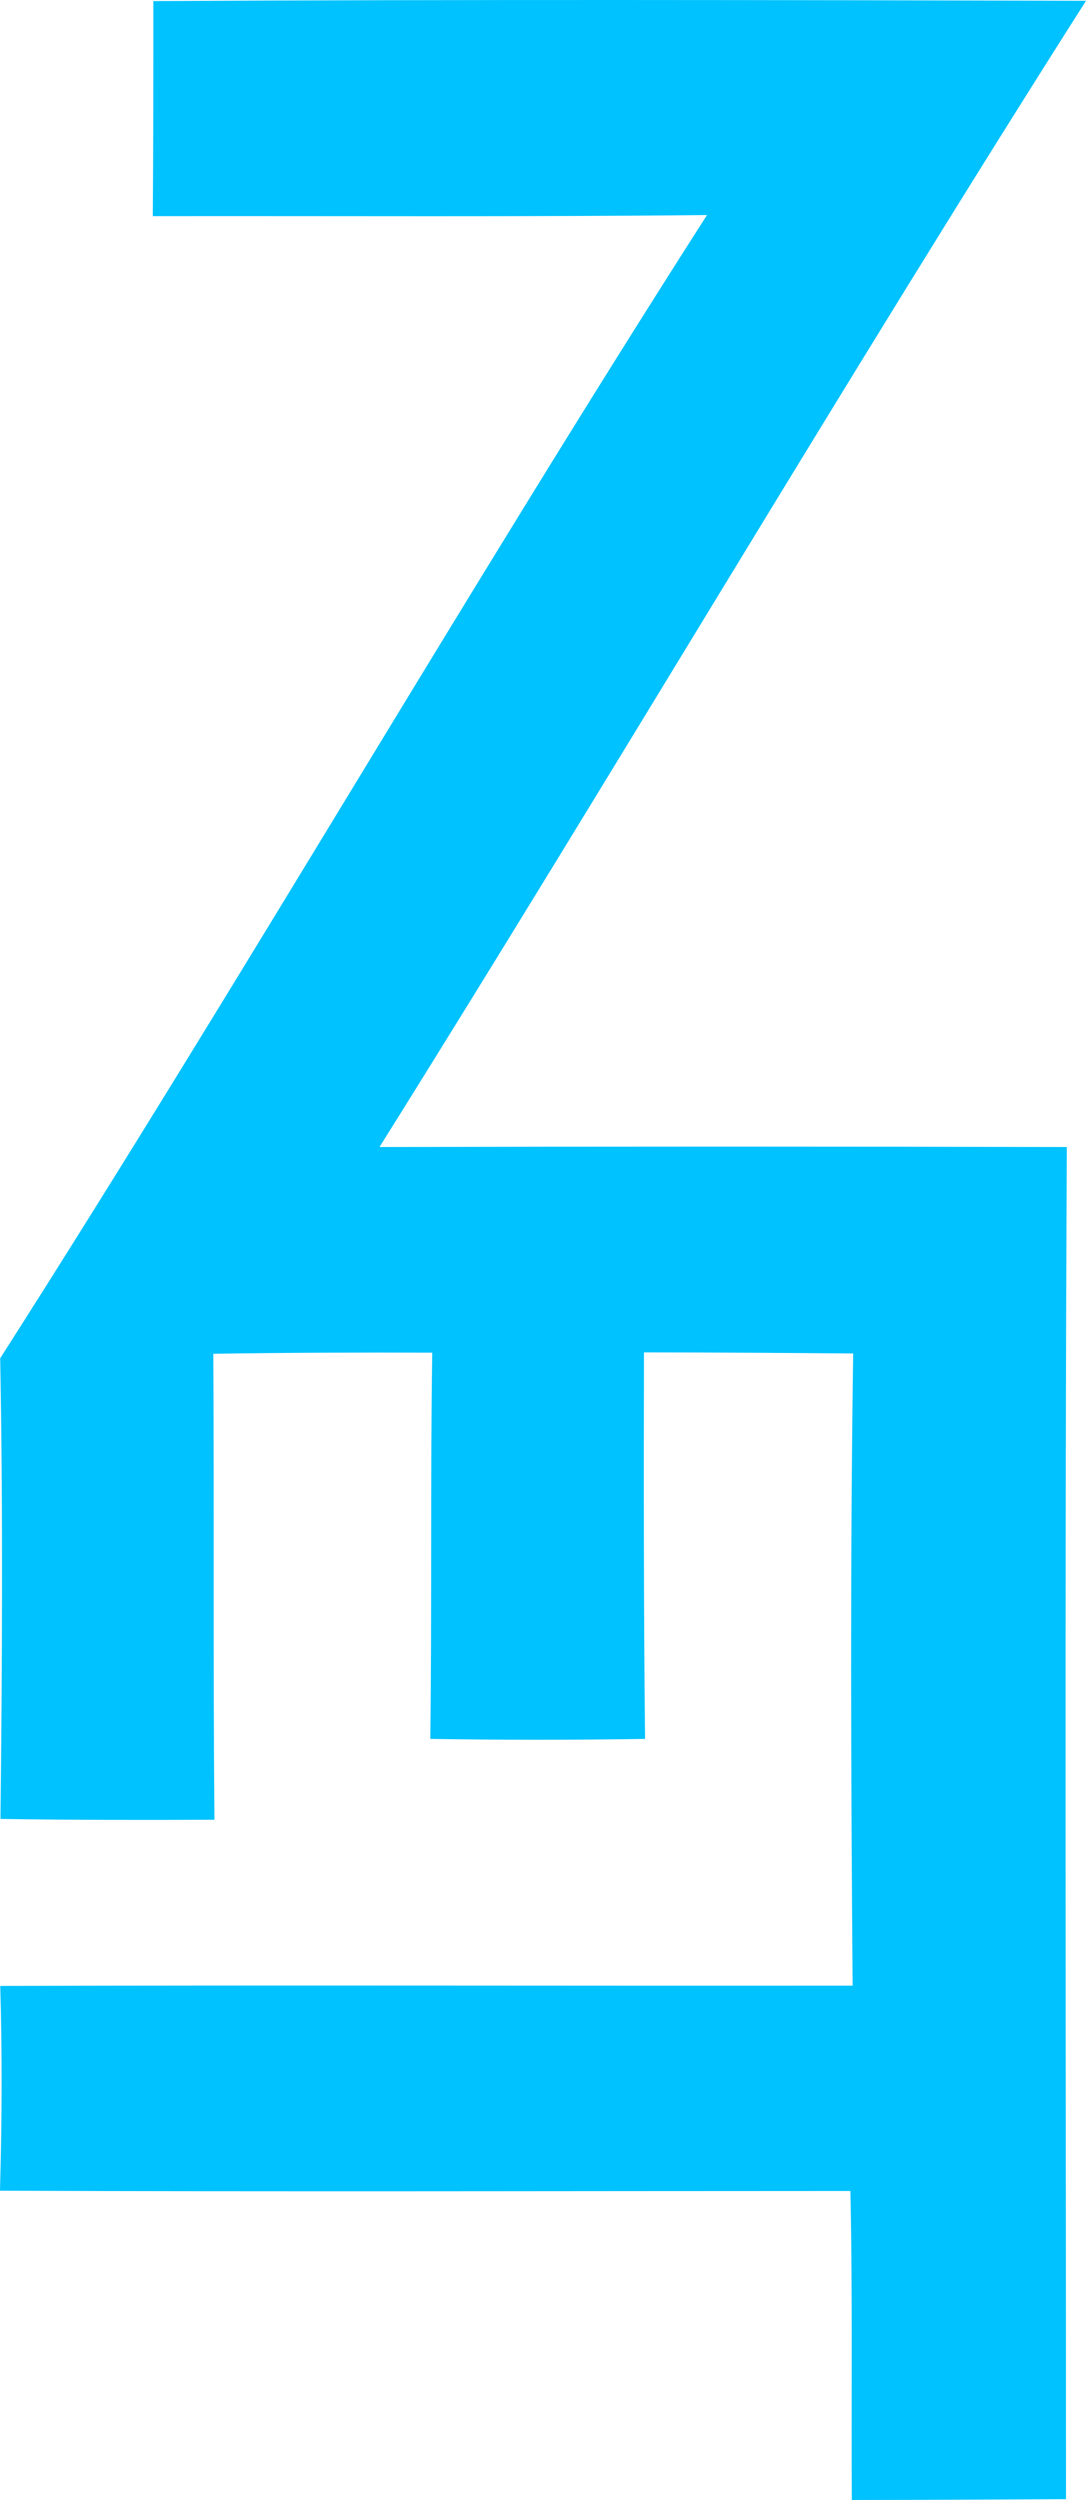 <svg xmlns="http://www.w3.org/2000/svg" width="2000" height="4603.16" viewBox="0 0 2000 4603.16"><path d="M282.43,2C855-1.08,1427.47-.06,2000,1.48,1556.41,698.84,1137.38,1411.56,698.9,2112q632.38-1.53,1265.8,0c-4.1,829.88-1.54,1659.76-1.54,2489.64-131.49.51-263,1.53-394.47,1.53-1-189.3,1.53-379.12-2.56-568.94-521.87,0-1043.75,1.54-1566.13-.51,3.58-125.86,4.09-251.73.51-377.08,523.41-1.53,1046.82,0,1569.71-.51-3.07-388.34-4.6-776.16,1-1164-128.43-1-256.85-2-385.27-2-.51,236.89-.51,474.29,2,711.69q-198,3.07-395.5,0c3.07-236.89,0-474.29,3.58-711.18-134.56-.51-268.61,0-403.17,2.05,1.53,286-.51,572,2.05,858-131,.51-262.48.51-394-1.53,3.07-282.94,4.61-565.37-.51-848.3,444.1-695.32,857-1410.08,1301.61-2104.89C961.88,399.53,621.64,397.49,281.4,398,282.43,266,282.43,134,282.43,2Z" fill="#00c2ff"/></svg>